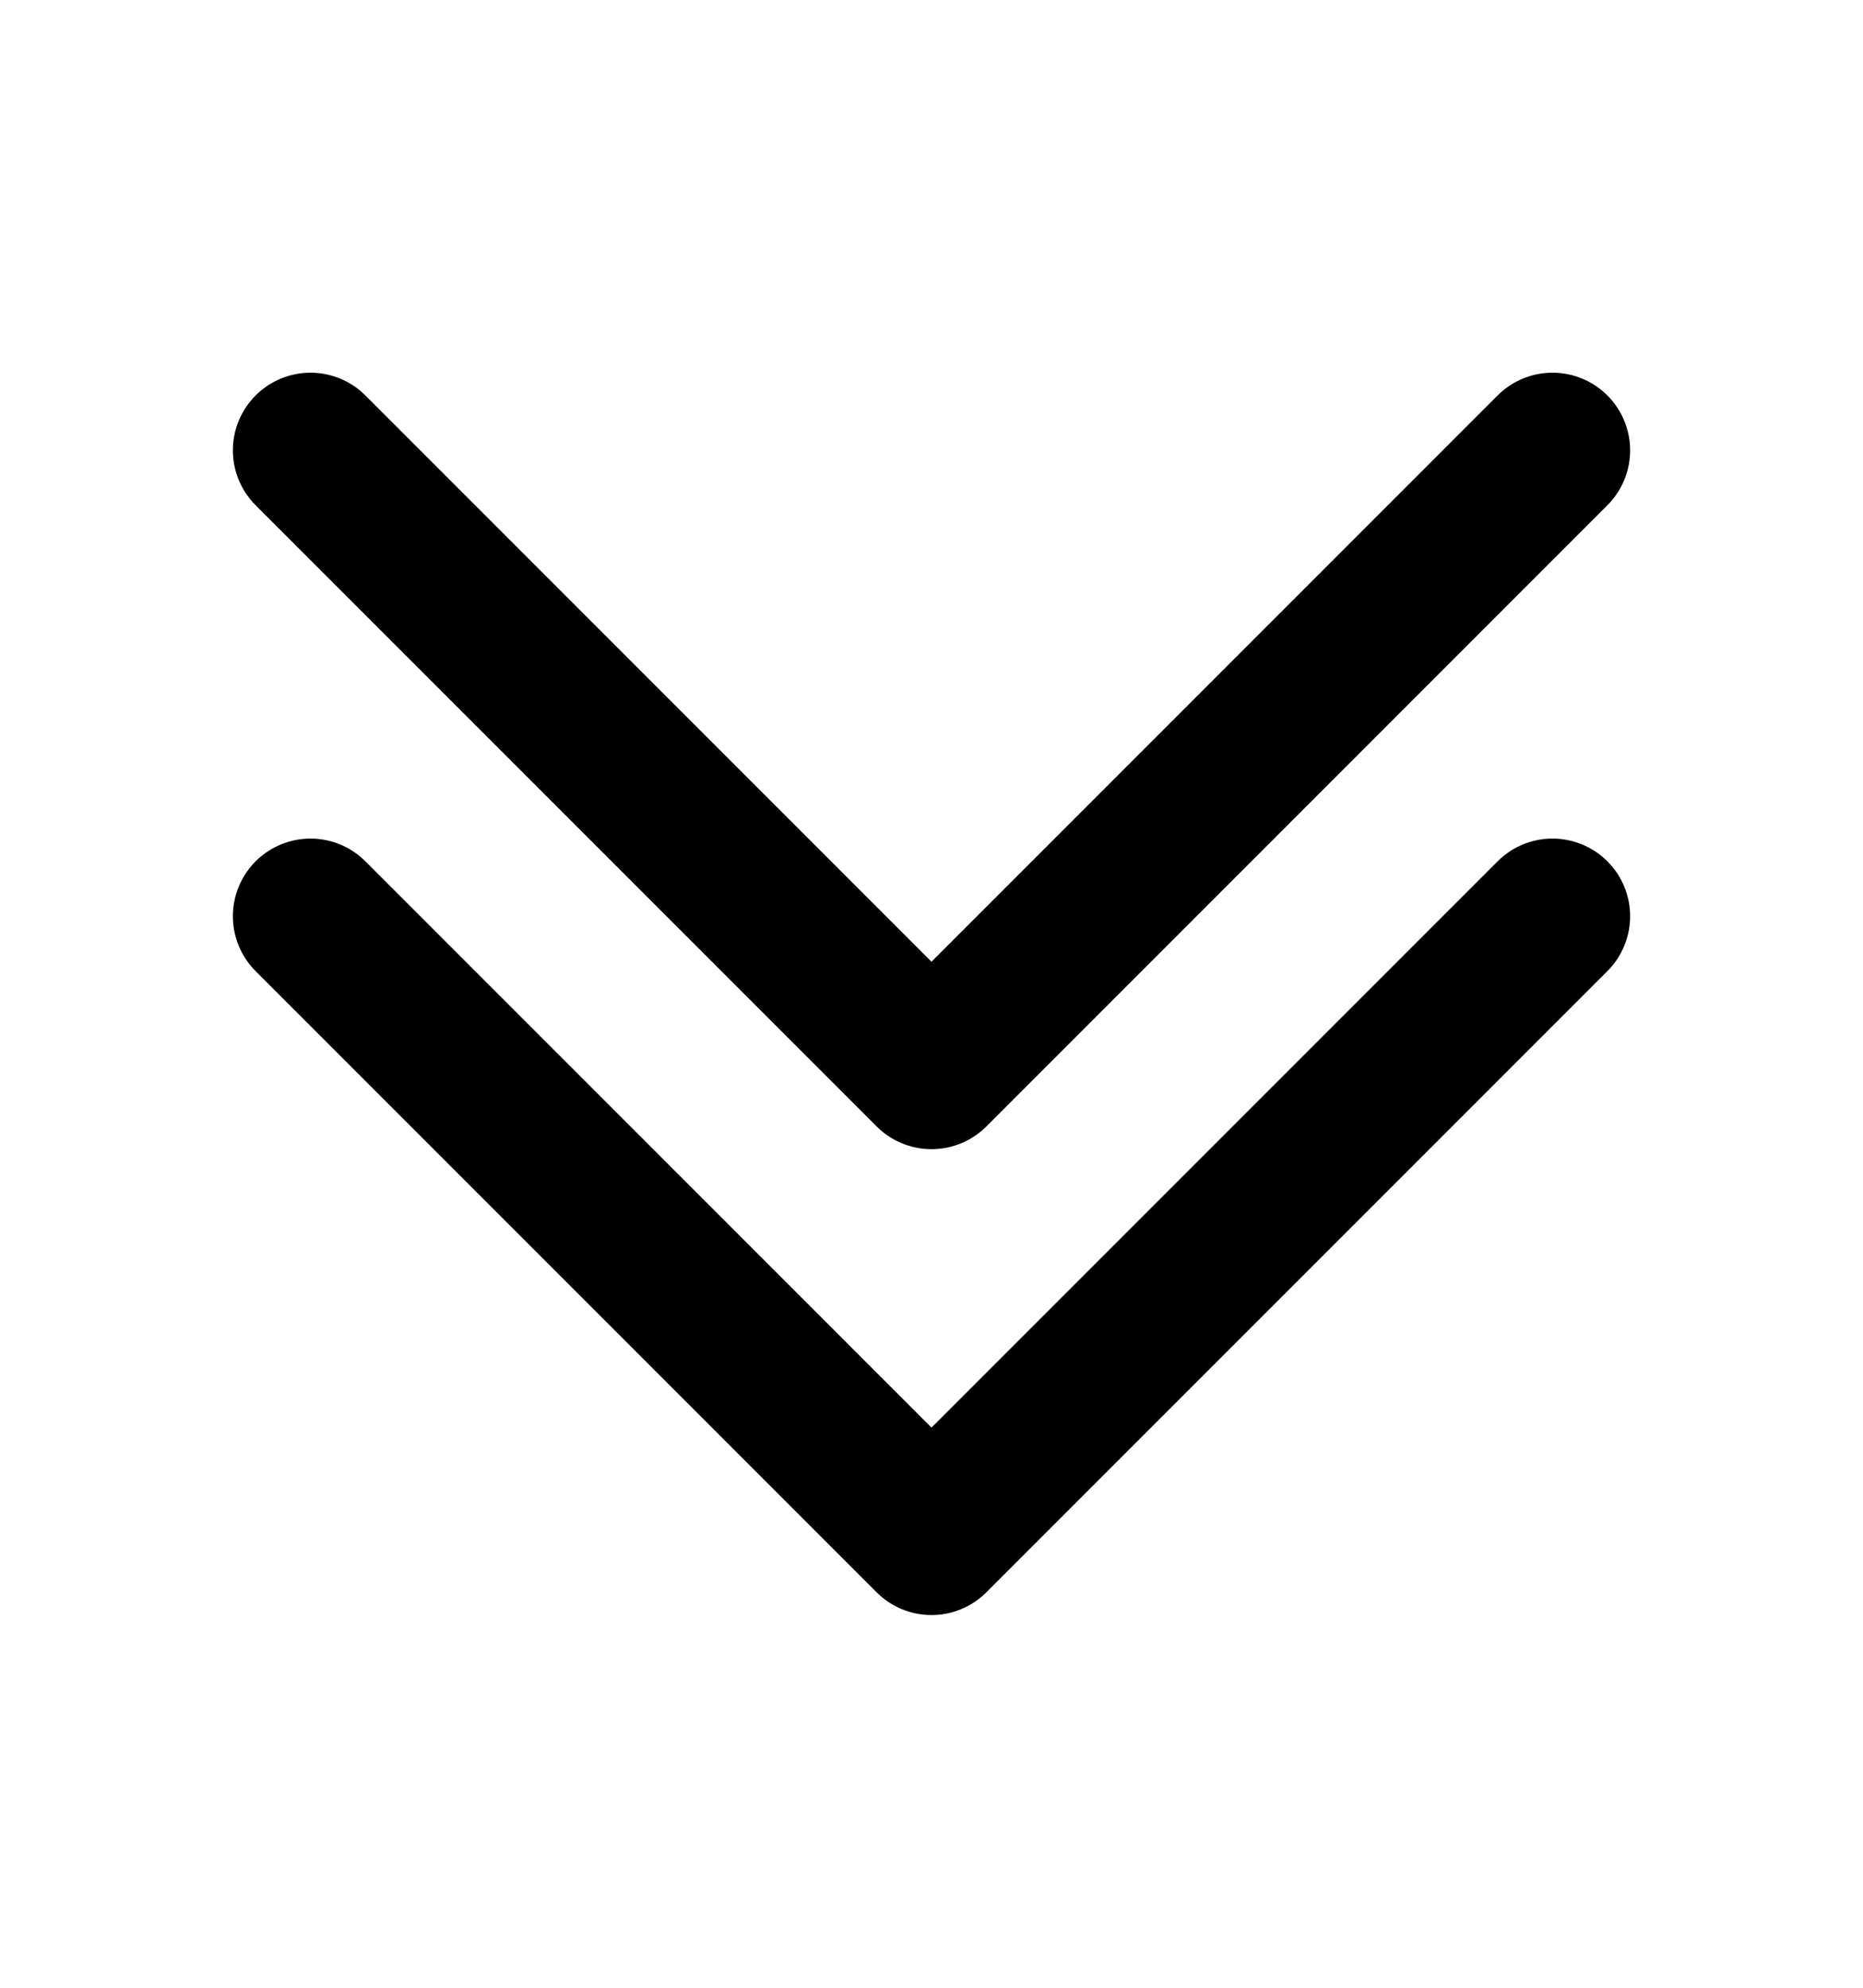 <svg width="15" height="16" viewBox="0 0 15 16" fill="none" xmlns="http://www.w3.org/2000/svg">
<path d="M12.5 3.625L7.5 8.625L2.5 3.625" stroke="black" stroke-width="1.25" stroke-linecap="round" stroke-linejoin="round"/>
<path d="M12.5 7.375L7.5 12.375L2.5 7.375" stroke="black" stroke-width="1.25" stroke-linecap="round" stroke-linejoin="round"/>
</svg>
